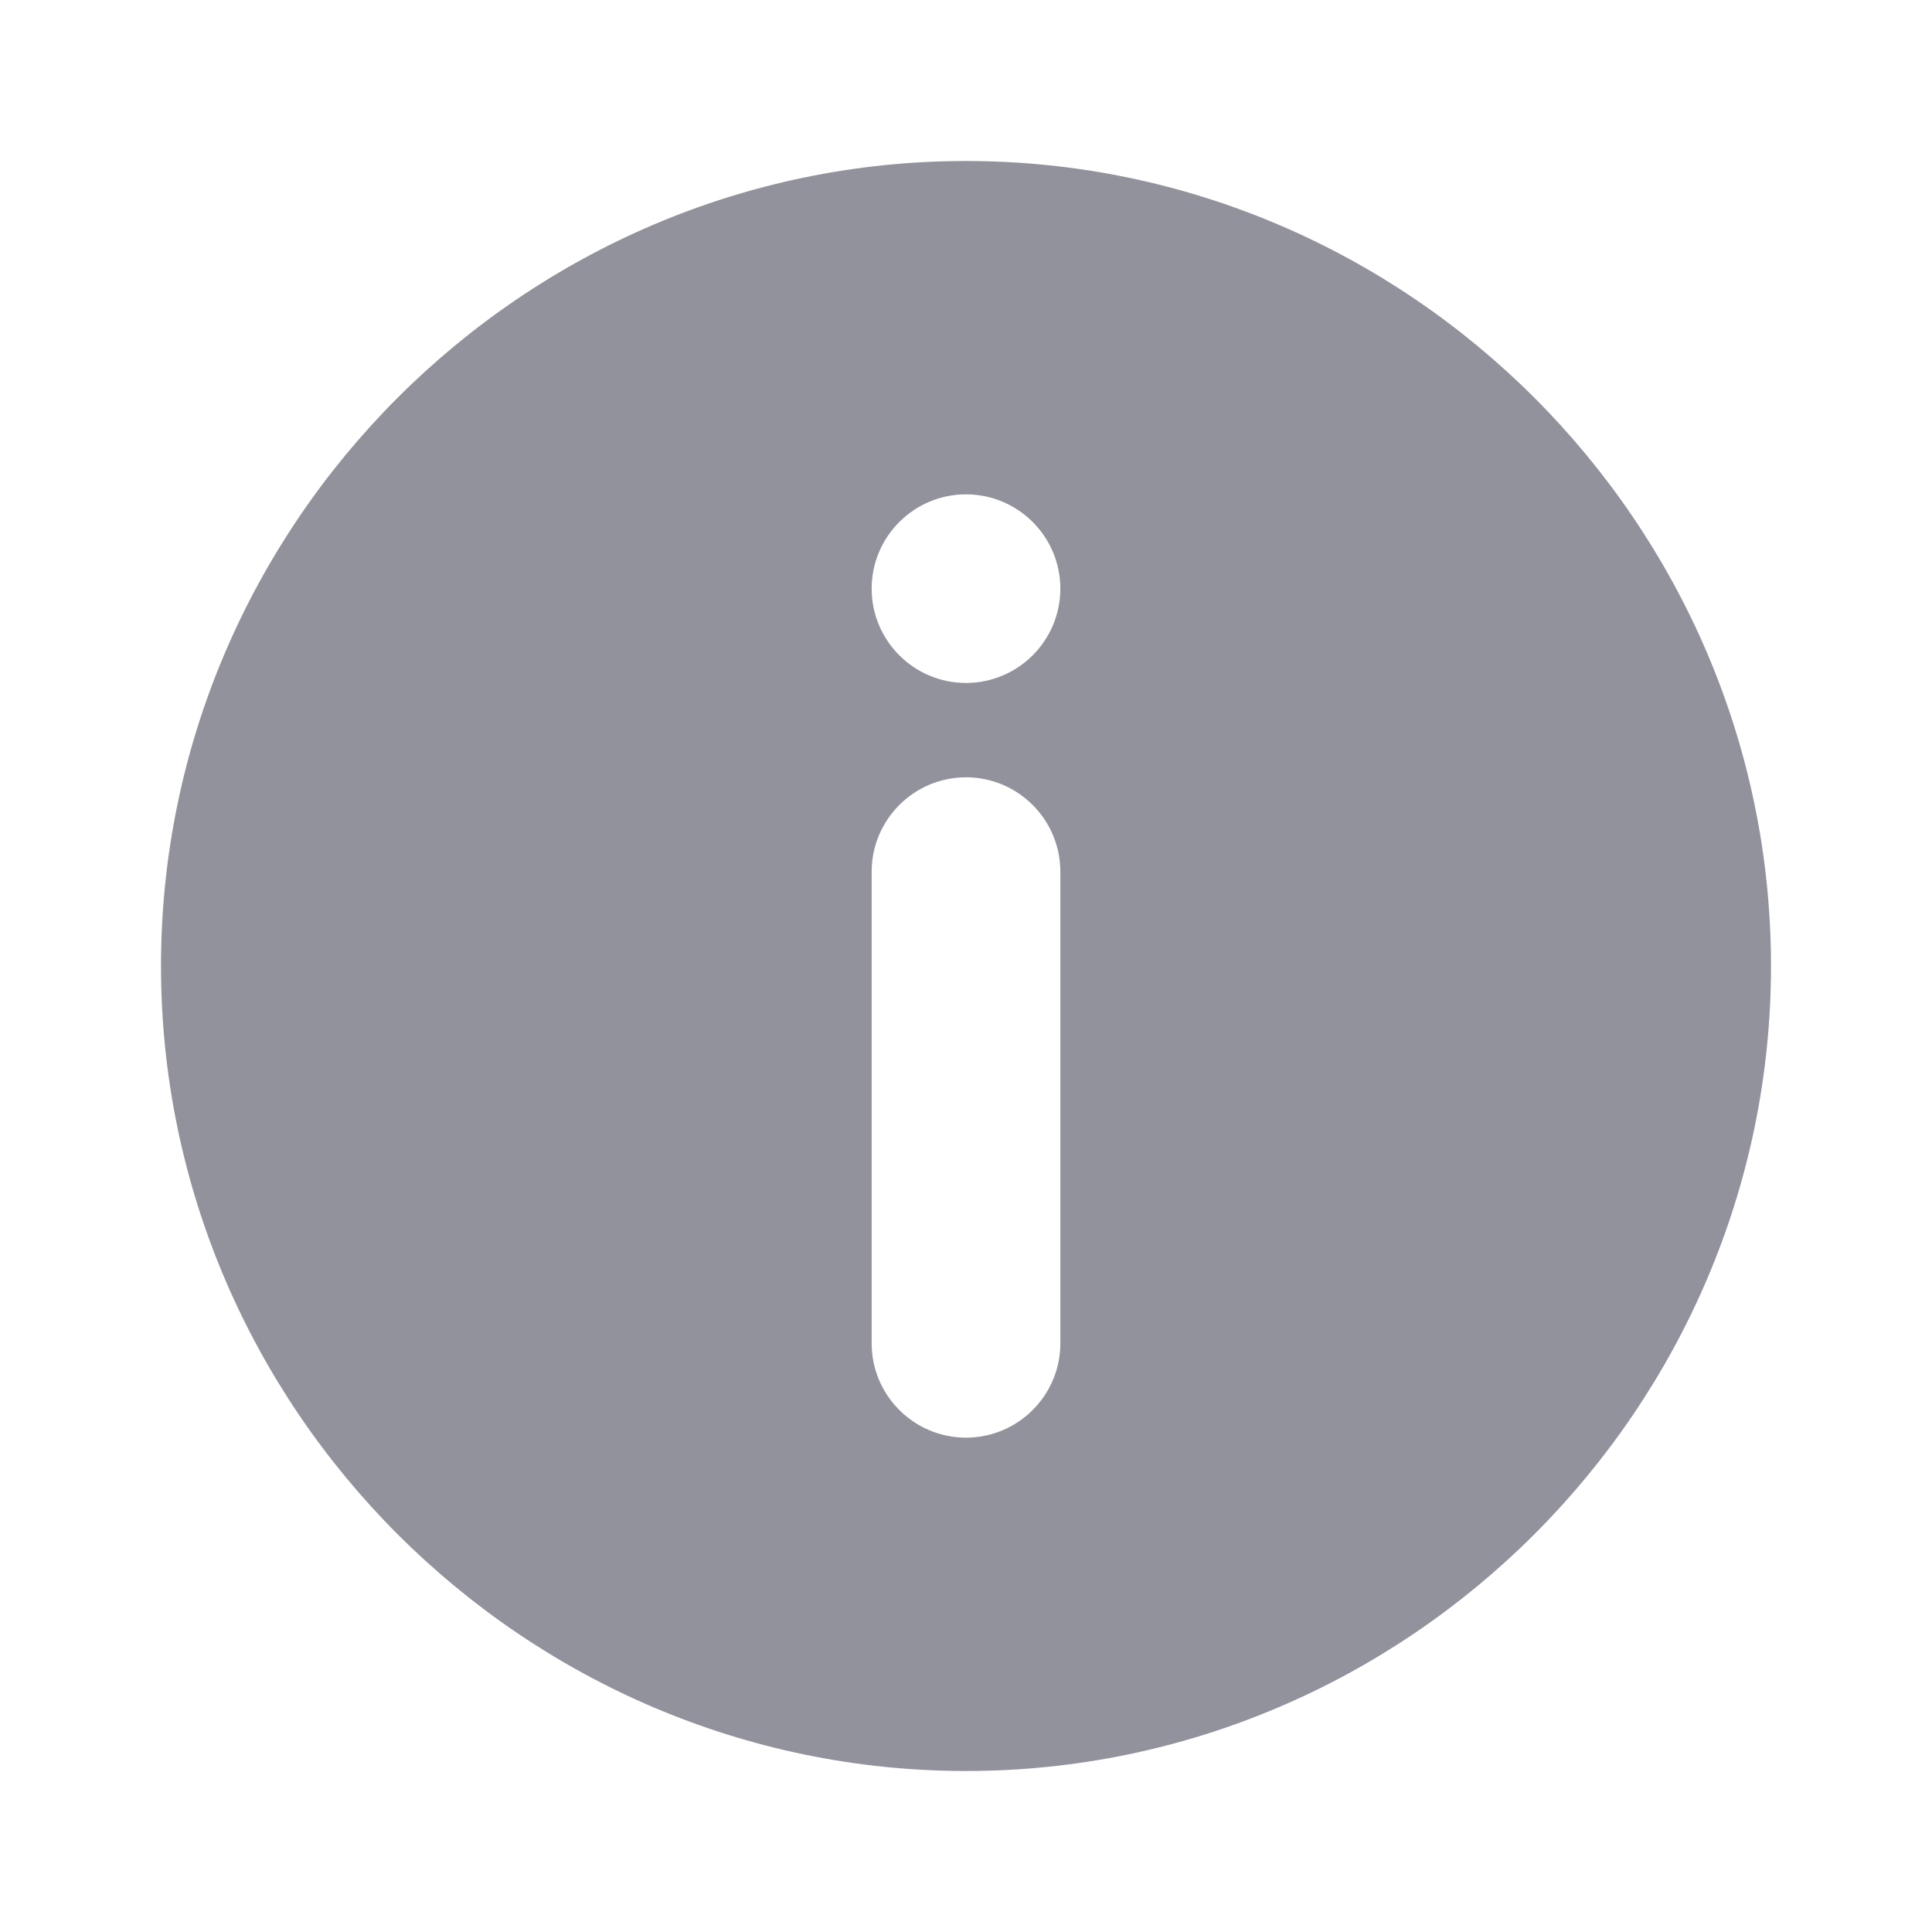 <svg width="24" height="24" viewBox="0 0 24 24" fill="none" xmlns="http://www.w3.org/2000/svg">
<g clip-path="url(#clip0_48_14754)">
<path d="M12 2C6.507 2 2 6.507 2 12C2 17.493 6.507 22 12 22C17.493 22 22 17.493 22 12C22 6.507 17.493 2 12 2ZM13.172 16.688C13.172 17.334 12.646 17.859 12 17.859C11.354 17.859 10.828 17.334 10.828 16.688V10.828C10.828 10.182 11.354 9.656 12 9.656C12.646 9.656 13.172 10.182 13.172 10.828V16.688ZM12 8.484C11.354 8.484 10.828 7.959 10.828 7.312C10.828 6.666 11.354 6.141 12 6.141C12.646 6.141 13.172 6.666 13.172 7.312C13.172 7.959 12.646 8.484 12 8.484Z" fill="#92929D"/>
</g>
<defs>
<clipPath id="clip0_48_14754">
<rect width="20" height="20" fill="white" transform="translate(2 2)"/>
</clipPath>
</defs>
</svg>
